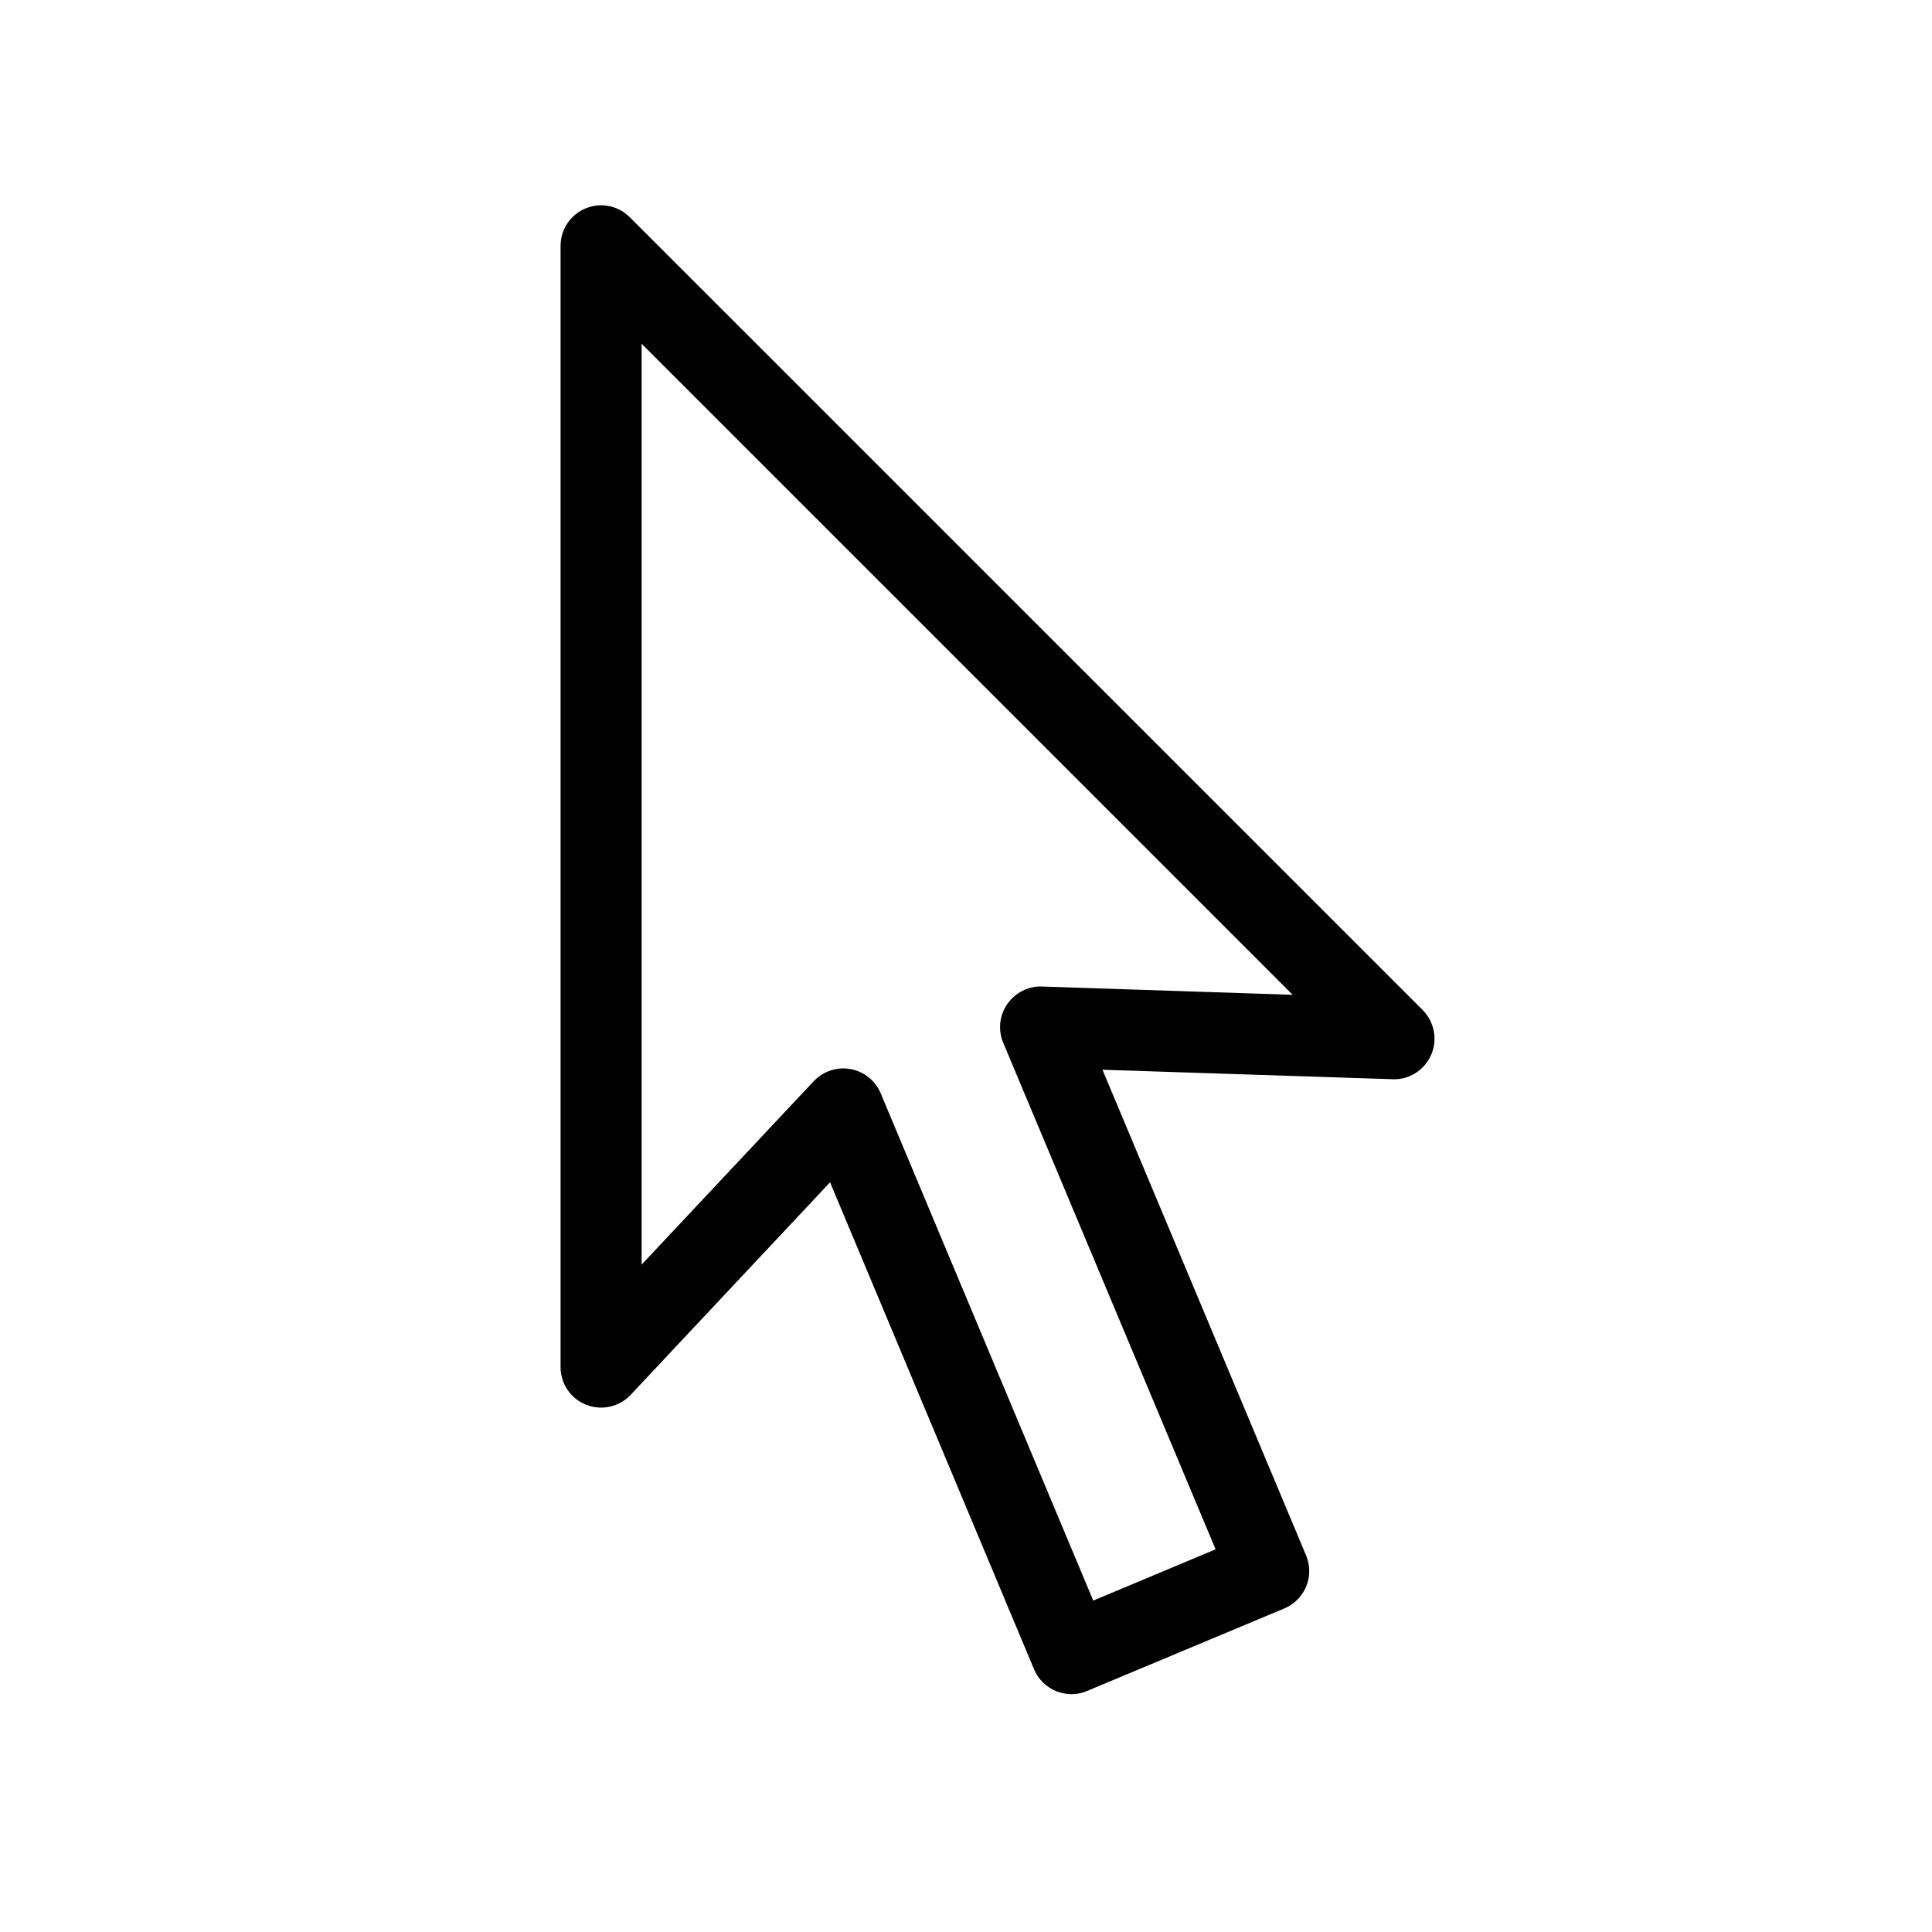 <?xml version="1.0" encoding="UTF-8" standalone="no"?>
<!-- Created with Inkscape (http://www.inkscape.org/) -->

<svg
   xmlns:dc="http://purl.org/dc/elements/1.1/"
   xmlns:cc="http://creativecommons.org/ns#"
   xmlns:rdf="http://www.w3.org/1999/02/22-rdf-syntax-ns#"
   xmlns:svg="http://www.w3.org/2000/svg"
   xmlns="http://www.w3.org/2000/svg"
   xmlns:sodipodi="http://sodipodi.sourceforge.net/DTD/sodipodi-0.dtd"
   xmlns:inkscape="http://www.inkscape.org/namespaces/inkscape"
   width="64px"
   height="64px"
   id="svg6906"
   version="1.1"
   inkscape:version="0.48.5 r10040"
   sodipodi:docname="PointSelectionCursor.svg">
  <defs
     id="defs6908">
    <clipPath
       id="SVGID_2_">
      <rect
         height="88.038"
         width="90"
         y="6.462"
         x="4.5"
         id="use3343" />
    </clipPath>
  </defs>
  <sodipodi:namedview
     id="base"
     pagecolor="#ffffff"
     bordercolor="#666666"
     borderopacity="1.0"
     inkscape:pageopacity="0.0"
     inkscape:pageshadow="2"
     inkscape:zoom="5.6568543"
     inkscape:cx="28.142121"
     inkscape:cy="38.694068"
     inkscape:current-layer="svg6906"
     showgrid="true"
     inkscape:document-units="px"
     inkscape:grid-bbox="true"
     inkscape:window-width="619"
     inkscape:window-height="665"
     inkscape:window-x="1016"
     inkscape:window-y="318"
     inkscape:window-maximized="0" />
  <g
     transform="matrix(0.548,0,0,0.548,5.645,4.061)"
     id="g5">
    <g
       id="g7" />
    <g
       id="g11">
      <path
         id="path13"
         d="m 54.473,95 c -0.957,0 -1.87,-0.563 -2.265,-1.501 L 39.875,64.059 27.82,76.909 c -0.686,0.729 -1.753,0.968 -2.69,0.597 -0.932,-0.368 -1.545,-1.268 -1.545,-2.276 V 7.452 c 0,-0.994 0.597,-1.885 1.512,-2.264 0.915,-0.382 1.966,-0.172 2.669,0.53 l 47.932,47.925 c 0.707,0.718 0.914,1.788 0.515,2.71 -0.402,0.922 -1.334,1.519 -2.33,1.475 L 56.342,57.255 68.649,86.609 c 0.256,0.6 0.256,1.272 0.01,1.877 -0.245,0.6 -0.722,1.081 -1.321,1.332 L 55.415,94.806 C 55.108,94.941 54.788,95 54.473,95 z M 40.674,57.173 c 0.149,0 0.29,0.016 0.436,0.041 0.819,0.148 1.506,0.699 1.826,1.465 L 55.785,89.344 63.181,86.245 50.344,55.626 c -0.323,-0.769 -0.235,-1.649 0.243,-2.338 0.472,-0.69 1.288,-1.1 2.099,-1.064 L 67.84,52.725 28.485,13.37 V 69.034 L 38.887,57.948 c 0.471,-0.499 1.116,-0.775 1.787,-0.775 z M 54.473,95 c -0.957,0 -1.87,-0.563 -2.265,-1.501 L 39.875,64.059 27.82,76.909 c -0.686,0.729 -1.753,0.968 -2.69,0.597 -0.932,-0.368 -1.545,-1.268 -1.545,-2.276 V 7.452 c 0,-0.994 0.597,-1.885 1.512,-2.264 0.915,-0.382 1.966,-0.172 2.669,0.53 l 47.932,47.925 c 0.707,0.718 0.914,1.788 0.515,2.71 -0.402,0.922 -1.334,1.519 -2.33,1.475 L 56.342,57.255 68.649,86.609 c 0.256,0.6 0.256,1.272 0.01,1.877 -0.245,0.6 -0.722,1.081 -1.321,1.332 L 55.415,94.806 C 55.108,94.941 54.788,95 54.473,95 z M 40.674,57.173 c 0.149,0 0.29,0.016 0.436,0.041 0.819,0.148 1.506,0.699 1.826,1.465 L 55.785,89.344 63.181,86.245 50.344,55.626 c -0.323,-0.769 -0.235,-1.649 0.243,-2.338 0.472,-0.69 1.288,-1.1 2.099,-1.064 L 67.84,52.725 28.485,13.37 V 69.034 L 38.887,57.948 c 0.471,-0.499 1.116,-0.775 1.787,-0.775 z" />
    </g>
  </g>
</svg>
